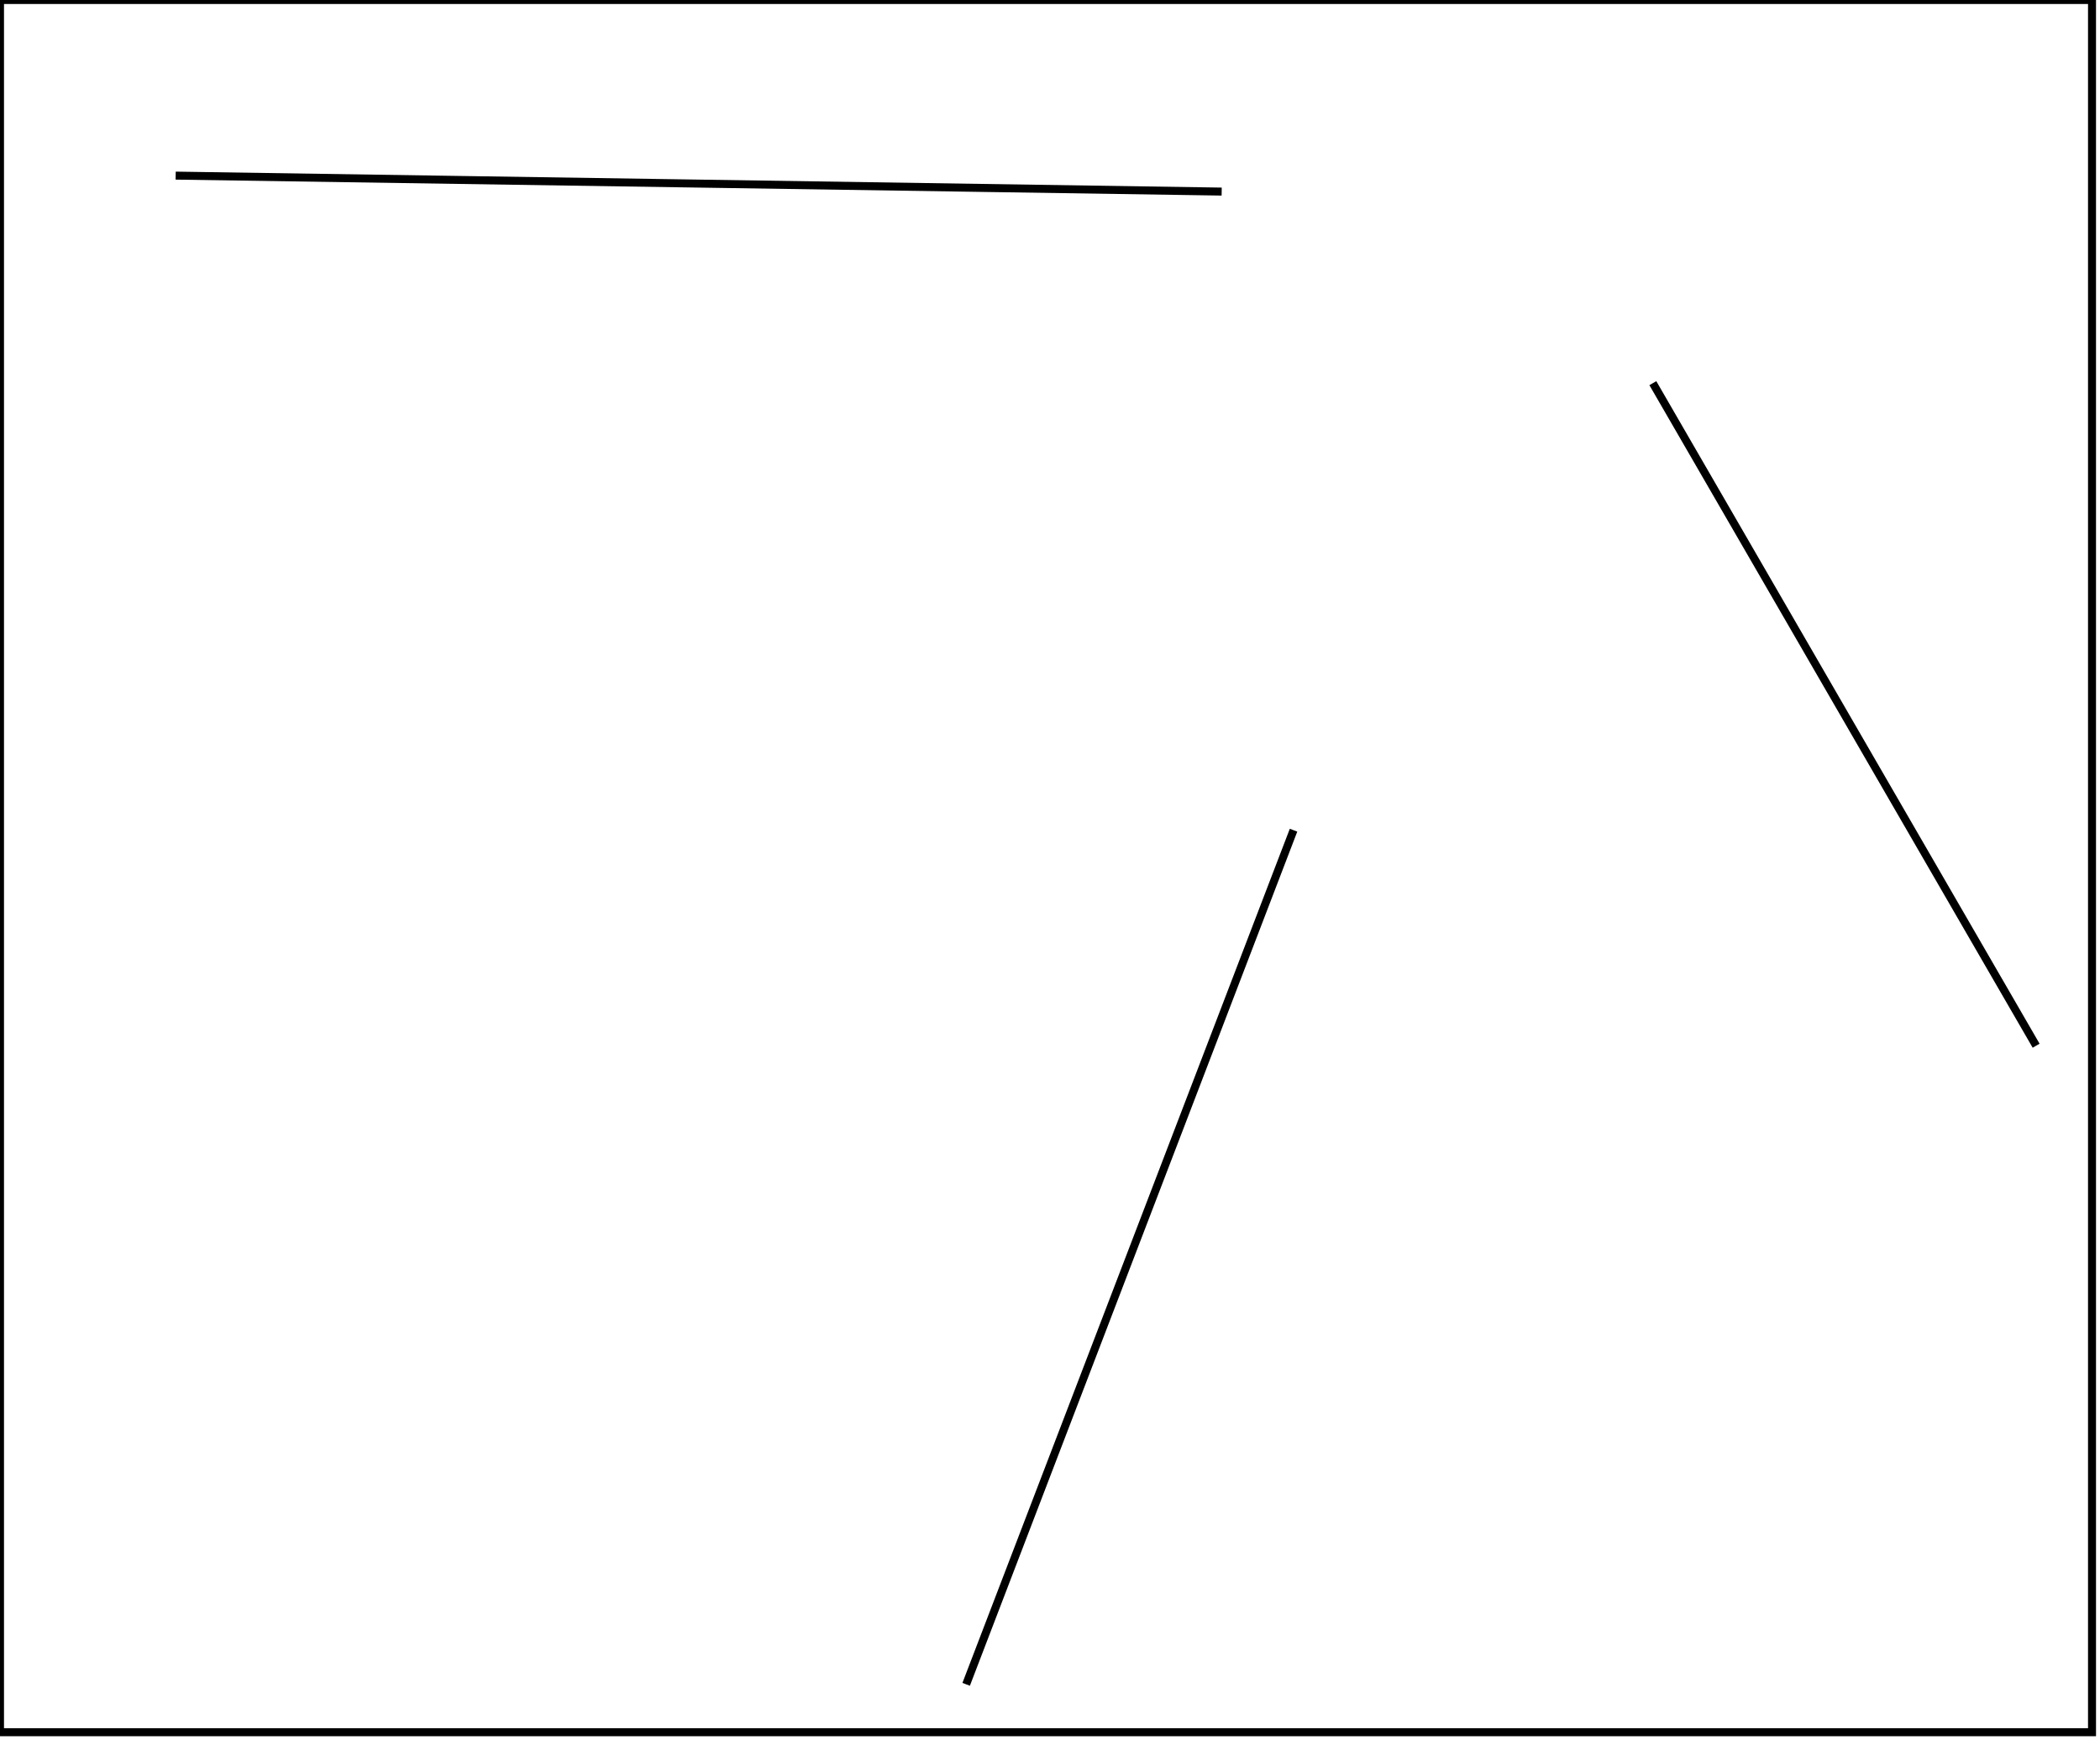 <?xml version="1.0" encoding="utf-8" ?>
<svg baseProfile="full" height="218" version="1.1" width="263" xmlns="http://www.w3.org/2000/svg" xmlns:ev="http://www.w3.org/2001/xml-events" xmlns:xlink="http://www.w3.org/1999/xlink"><defs /><rect fill="white" height="218" width="263" x="0" y="0" /><path d="M 162,104 L 121,211 Z" fill="black" stroke="black" stroke-width="1" /><path d="M 207,48 L 255,131 Z" fill="black" stroke="black" stroke-width="1" /><path d="M 22,22 L 153,24 Z" fill="black" stroke="black" stroke-width="1" /><path d="M 0,0 L 0,217 L 262,217 L 262,0 Z" fill="none" stroke="black" stroke-width="1" /></svg>
